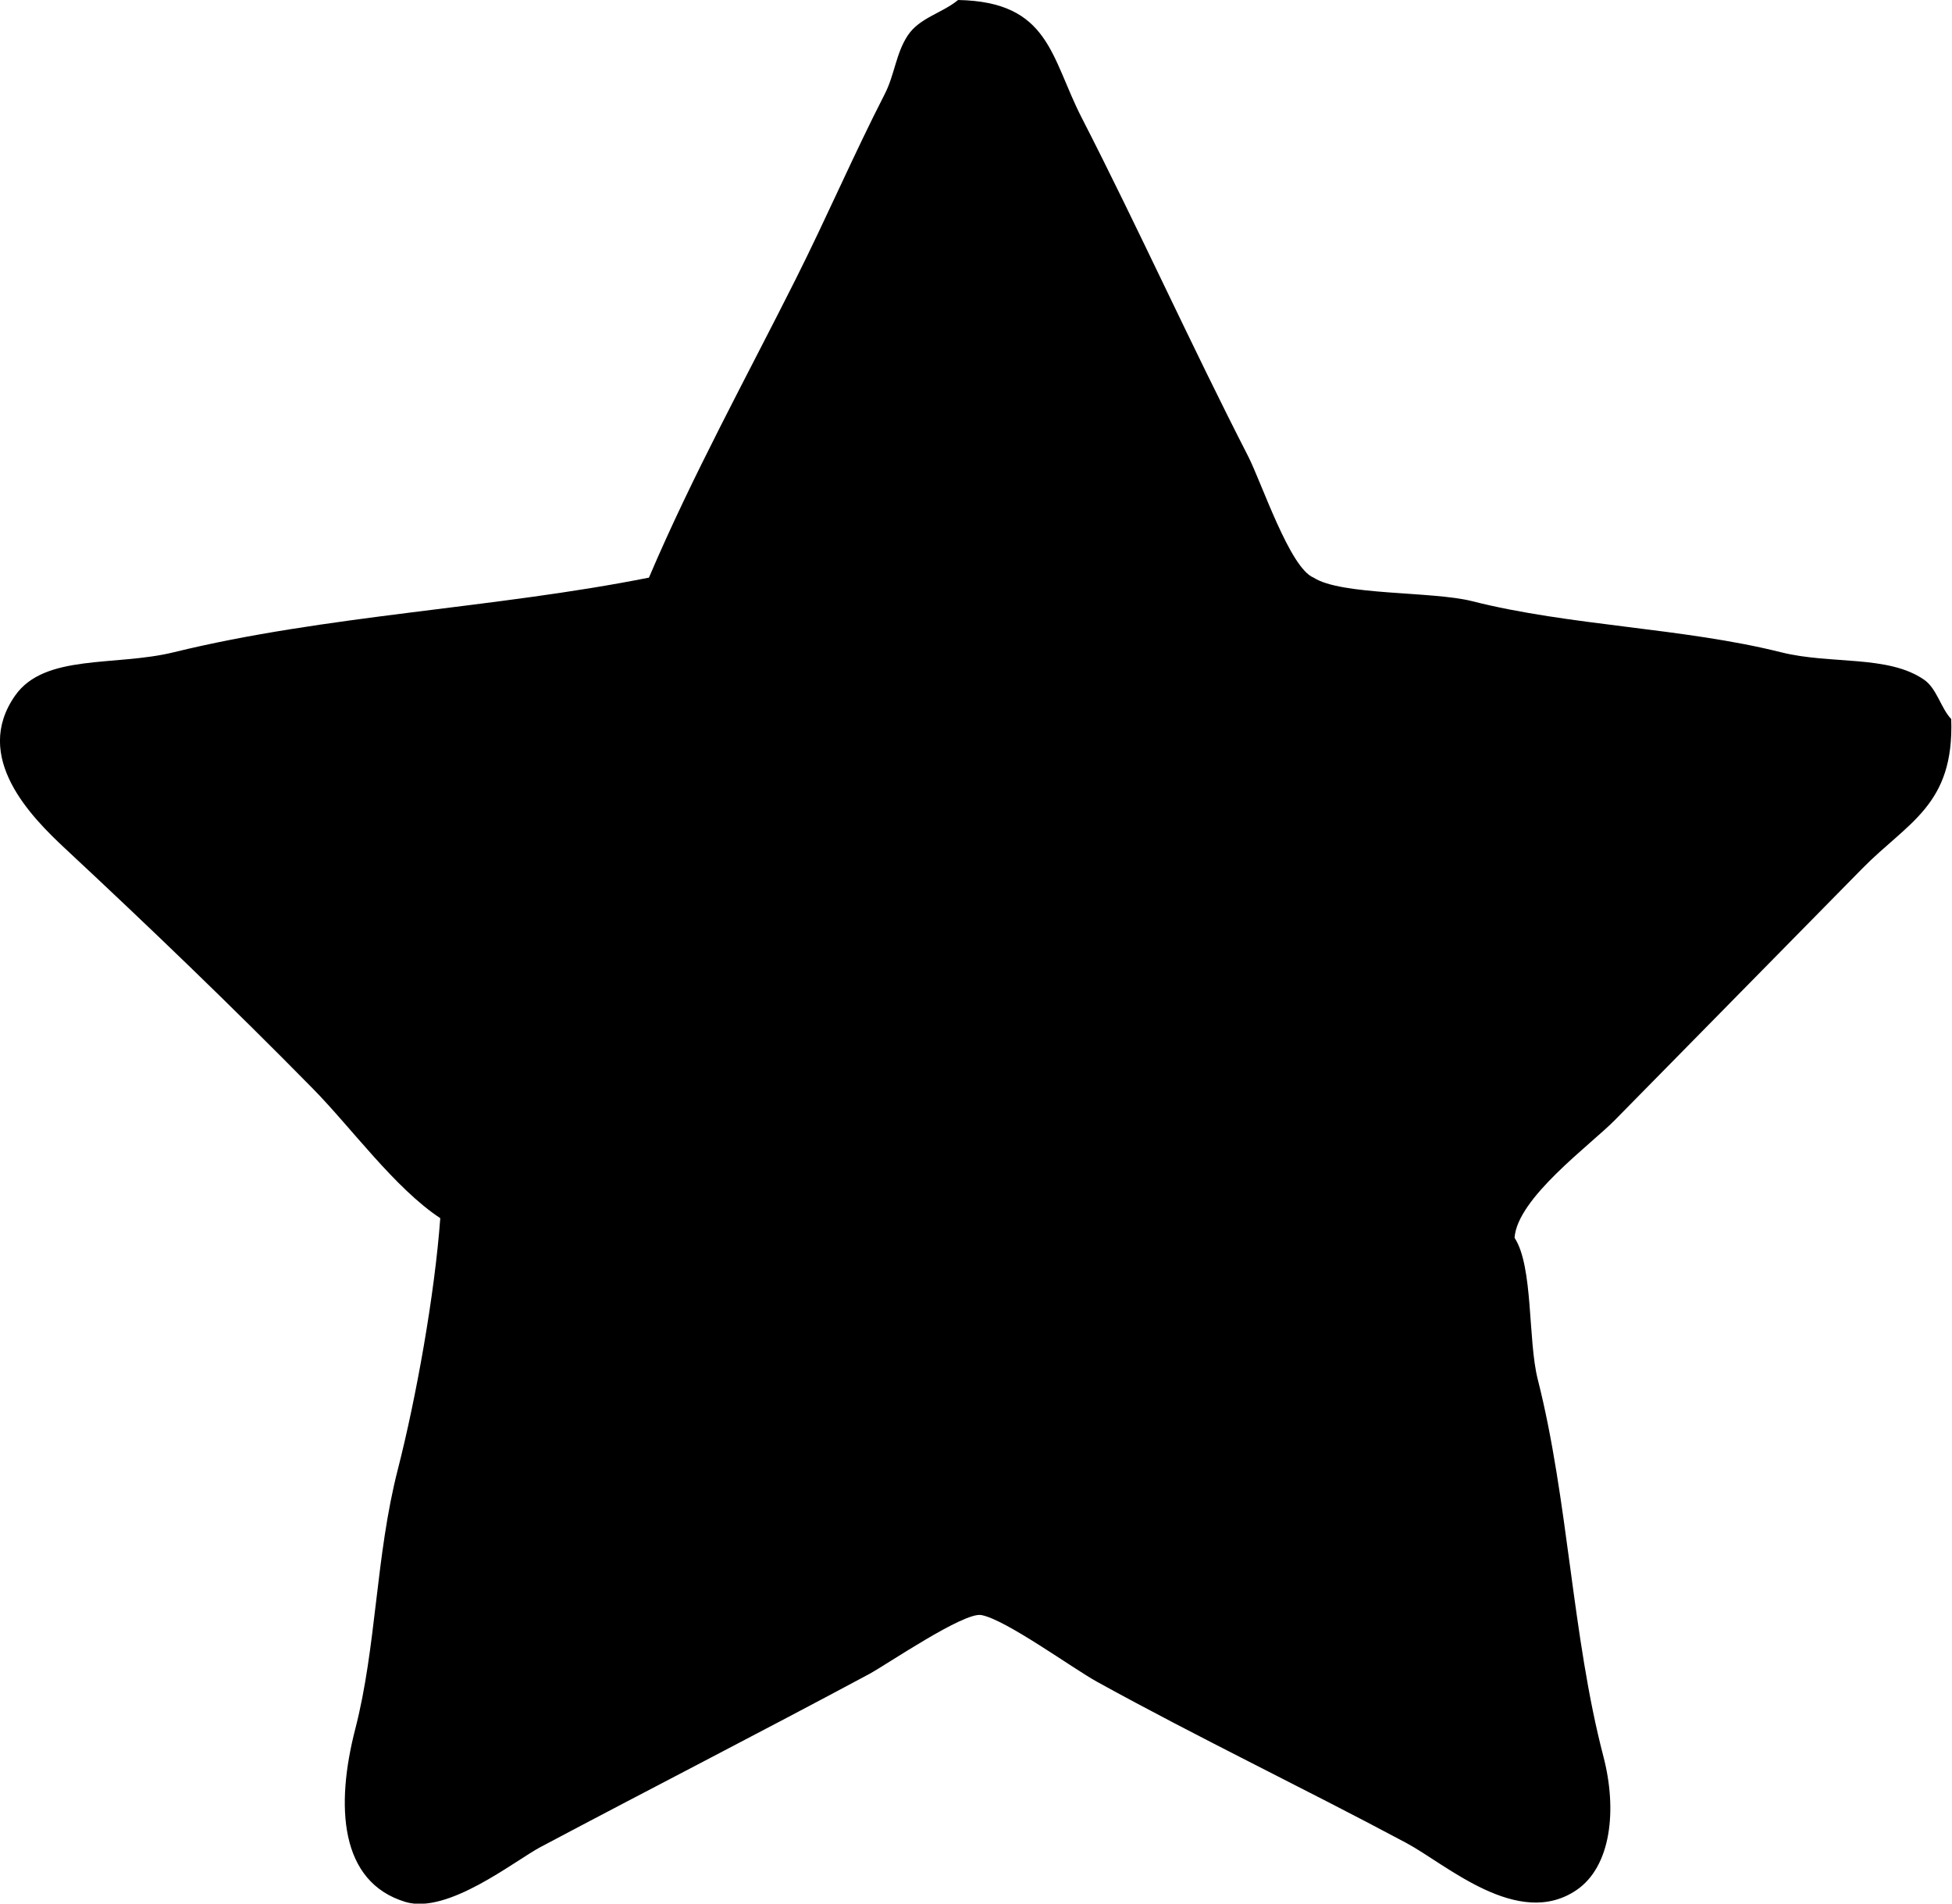 <svg class="vodi-svg" width="40px" height="39px" xmlns="http://www.w3.org/2000/svg" viewBox="0 0 40 39"><title>play</title><path fill-rule="evenodd" d="M19.633,-0.000 C21.509,0.035 21.530,1.174 22.167,2.414 C23.329,4.679 24.406,7.067 25.572,9.338 C25.853,9.886 26.431,11.640 26.918,11.834 C27.486,12.203 29.345,12.109 30.165,12.316 C32.170,12.825 34.489,12.860 36.500,13.364 C37.516,13.618 38.689,13.413 39.430,13.927 C39.689,14.107 39.770,14.504 39.984,14.732 C40.047,16.499 39.096,16.843 38.163,17.792 C36.473,19.509 34.784,21.227 33.095,22.944 C32.585,23.462 31.092,24.543 31.036,25.359 C31.423,25.951 31.307,27.455 31.511,28.258 C32.138,30.727 32.213,33.522 32.857,35.987 C33.142,37.078 33.016,38.241 32.303,38.724 C31.108,39.533 29.632,38.193 28.819,37.758 C26.695,36.623 24.601,35.624 22.483,34.457 C21.979,34.179 20.607,33.178 20.108,33.088 C19.748,33.023 18.163,34.107 17.812,34.296 C15.557,35.505 13.340,36.640 11.080,37.839 C10.548,38.120 9.180,39.226 8.309,38.966 C6.955,38.558 6.874,36.993 7.280,35.423 C7.716,33.733 7.697,31.880 8.151,30.109 C8.527,28.642 8.907,26.529 9.022,24.957 C8.092,24.344 7.202,23.107 6.408,22.300 C4.760,20.625 3.059,18.990 1.340,17.389 C0.646,16.742 -0.578,15.515 0.311,14.249 C0.915,13.388 2.364,13.656 3.557,13.364 C6.678,12.599 10.114,12.468 13.298,11.834 C14.186,9.747 15.306,7.711 16.307,5.716 C16.954,4.426 17.496,3.163 18.128,1.931 C18.334,1.531 18.358,1.093 18.603,0.724 C18.845,0.362 19.299,0.273 19.633,-0.000 Z" /></svg>